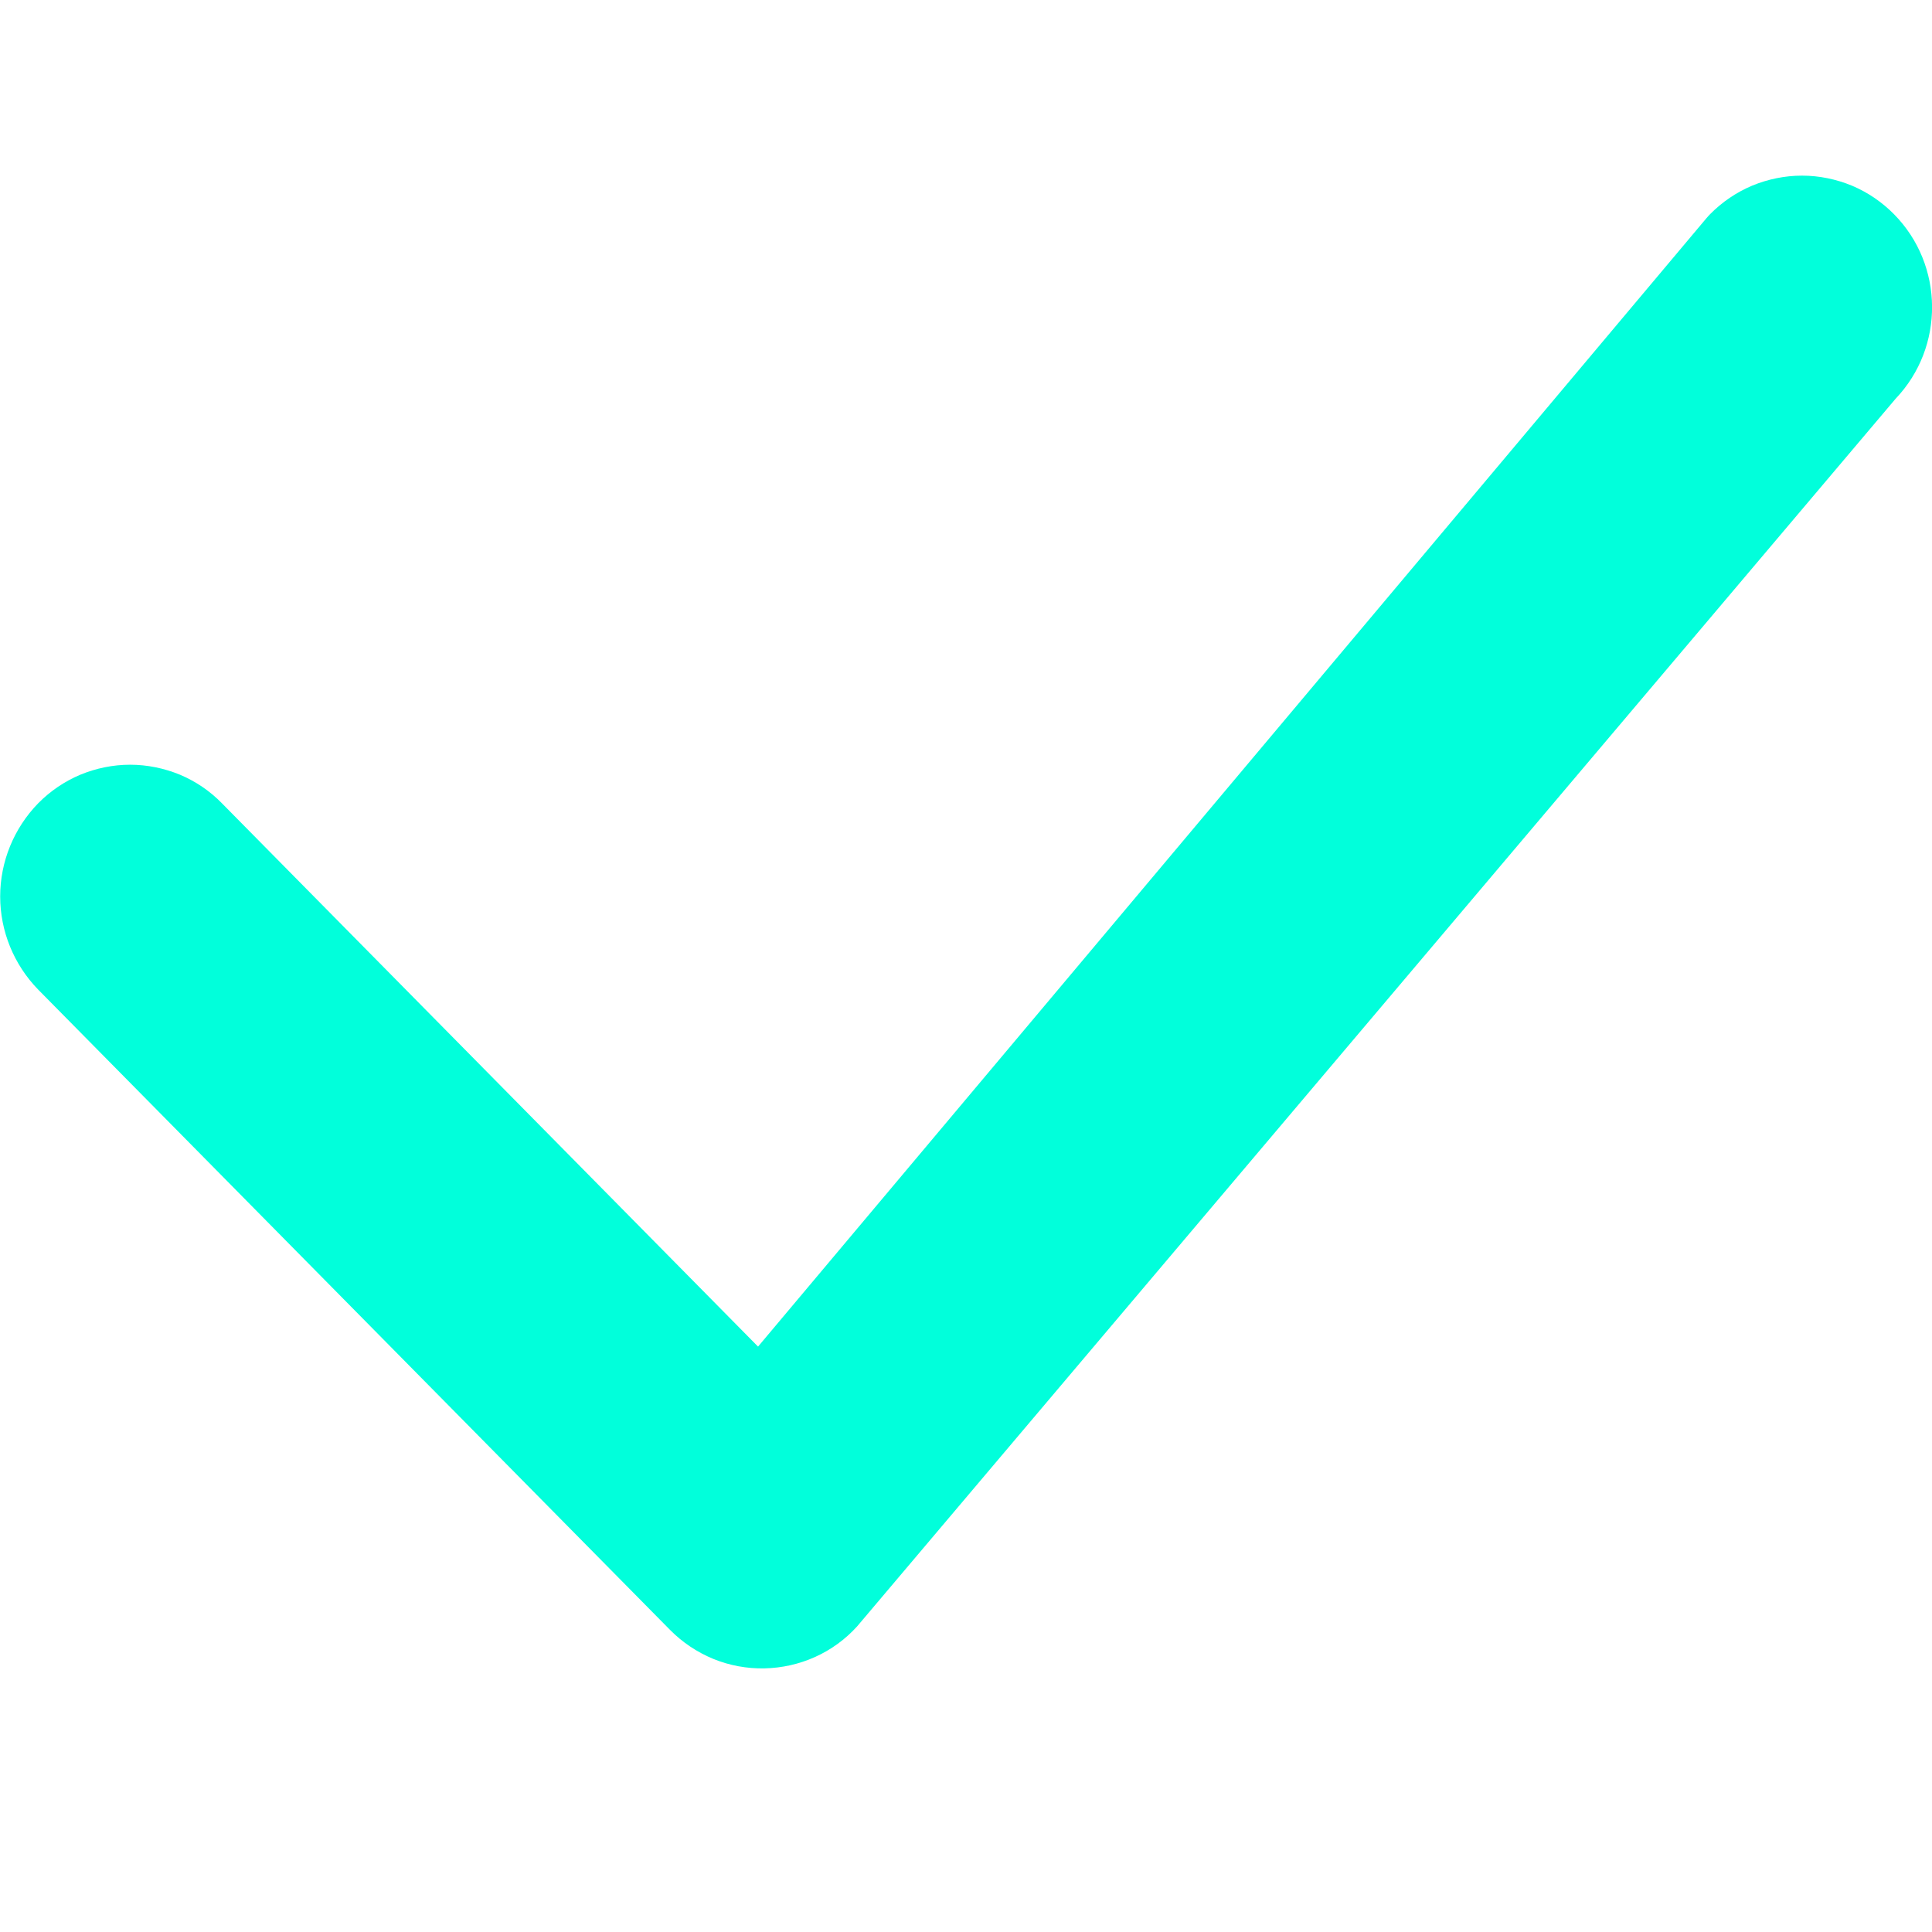 <svg width="11" height="11" viewBox="0 0 11 11" fill="none" xmlns="http://www.w3.org/2000/svg">
<path d="M9.736 1.22C9.805 1.15 9.886 1.095 9.976 1.057C10.066 1.02 10.162 1 10.26 1C10.357 1 10.454 1.02 10.544 1.057C10.634 1.095 10.715 1.15 10.784 1.22C11.069 1.509 11.073 1.976 10.793 2.27L4.88 9.26C4.813 9.334 4.732 9.393 4.641 9.434C4.55 9.475 4.452 9.497 4.352 9.499C4.253 9.501 4.154 9.483 4.061 9.445C3.969 9.407 3.885 9.351 3.815 9.28L0.217 5.634C0.079 5.492 0.001 5.302 0.001 5.104C0.001 4.906 0.079 4.716 0.217 4.574C0.286 4.504 0.367 4.449 0.457 4.411C0.547 4.374 0.643 4.354 0.741 4.354C0.838 4.354 0.935 4.374 1.025 4.411C1.115 4.449 1.196 4.504 1.264 4.574L4.316 7.667L9.716 1.242C9.723 1.234 9.729 1.227 9.736 1.22Z" fill="#01FFDB"/>
</svg>
